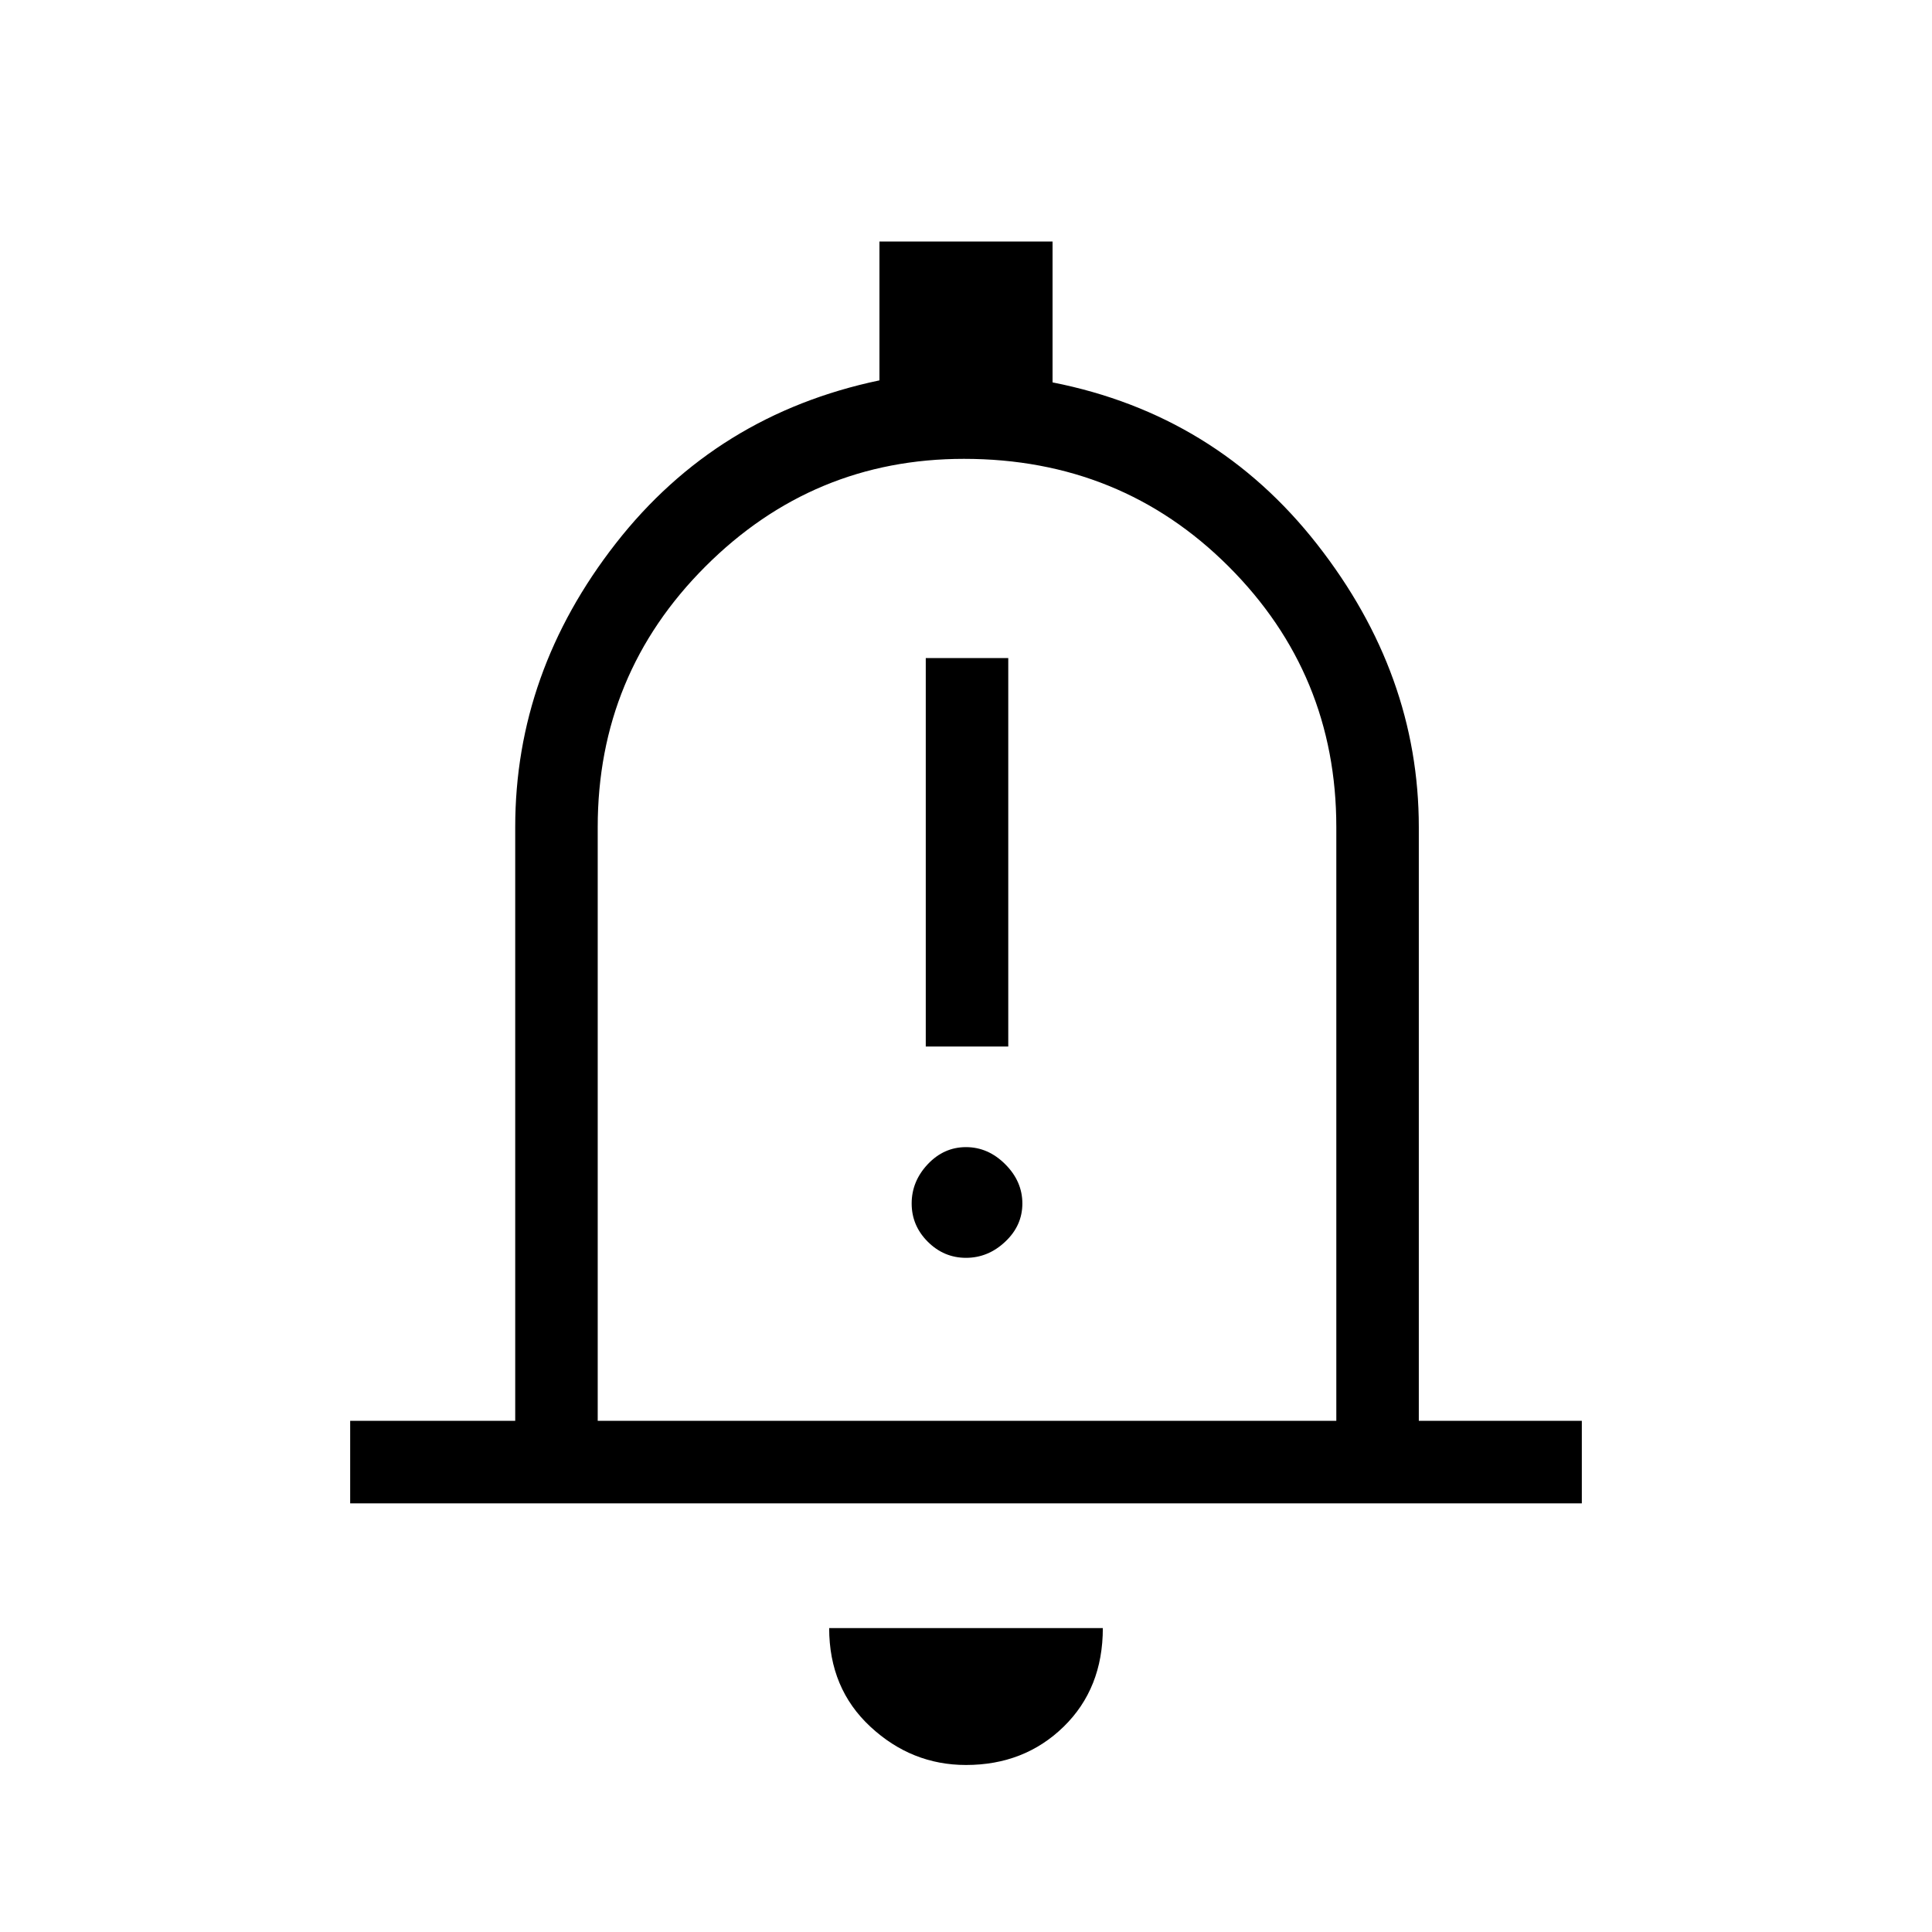 <svg xmlns="http://www.w3.org/2000/svg" height="40" width="40"><path d="M19.167 21.667H20.875V13.625H19.167ZM20 26.042Q20.458 26.042 20.812 25.708Q21.167 25.375 21.167 24.917Q21.167 24.458 20.812 24.104Q20.458 23.75 20 23.75Q19.542 23.75 19.208 24.104Q18.875 24.458 18.875 24.917Q18.875 25.375 19.208 25.708Q19.542 26.042 20 26.042ZM7.25 31.125V29.417H10.667V17.125Q10.667 13.917 12.75 11.25Q14.833 8.583 18.208 7.875V5H21.792V7.917Q25.167 8.583 27.271 11.271Q29.375 13.958 29.375 17.125V29.417H32.75V31.125ZM20 19.5Q20 19.5 20 19.5Q20 19.5 20 19.5Q20 19.5 20 19.5Q20 19.5 20 19.5ZM20 36.542Q18.875 36.542 18.021 35.75Q17.167 34.958 17.167 33.708H22.833Q22.833 34.958 22.021 35.75Q21.208 36.542 20 36.542ZM12.375 29.417H27.667V17.125Q27.667 13.958 25.438 11.729Q23.208 9.5 19.958 9.5Q16.833 9.5 14.604 11.729Q12.375 13.958 12.375 17.125Z"/></svg>